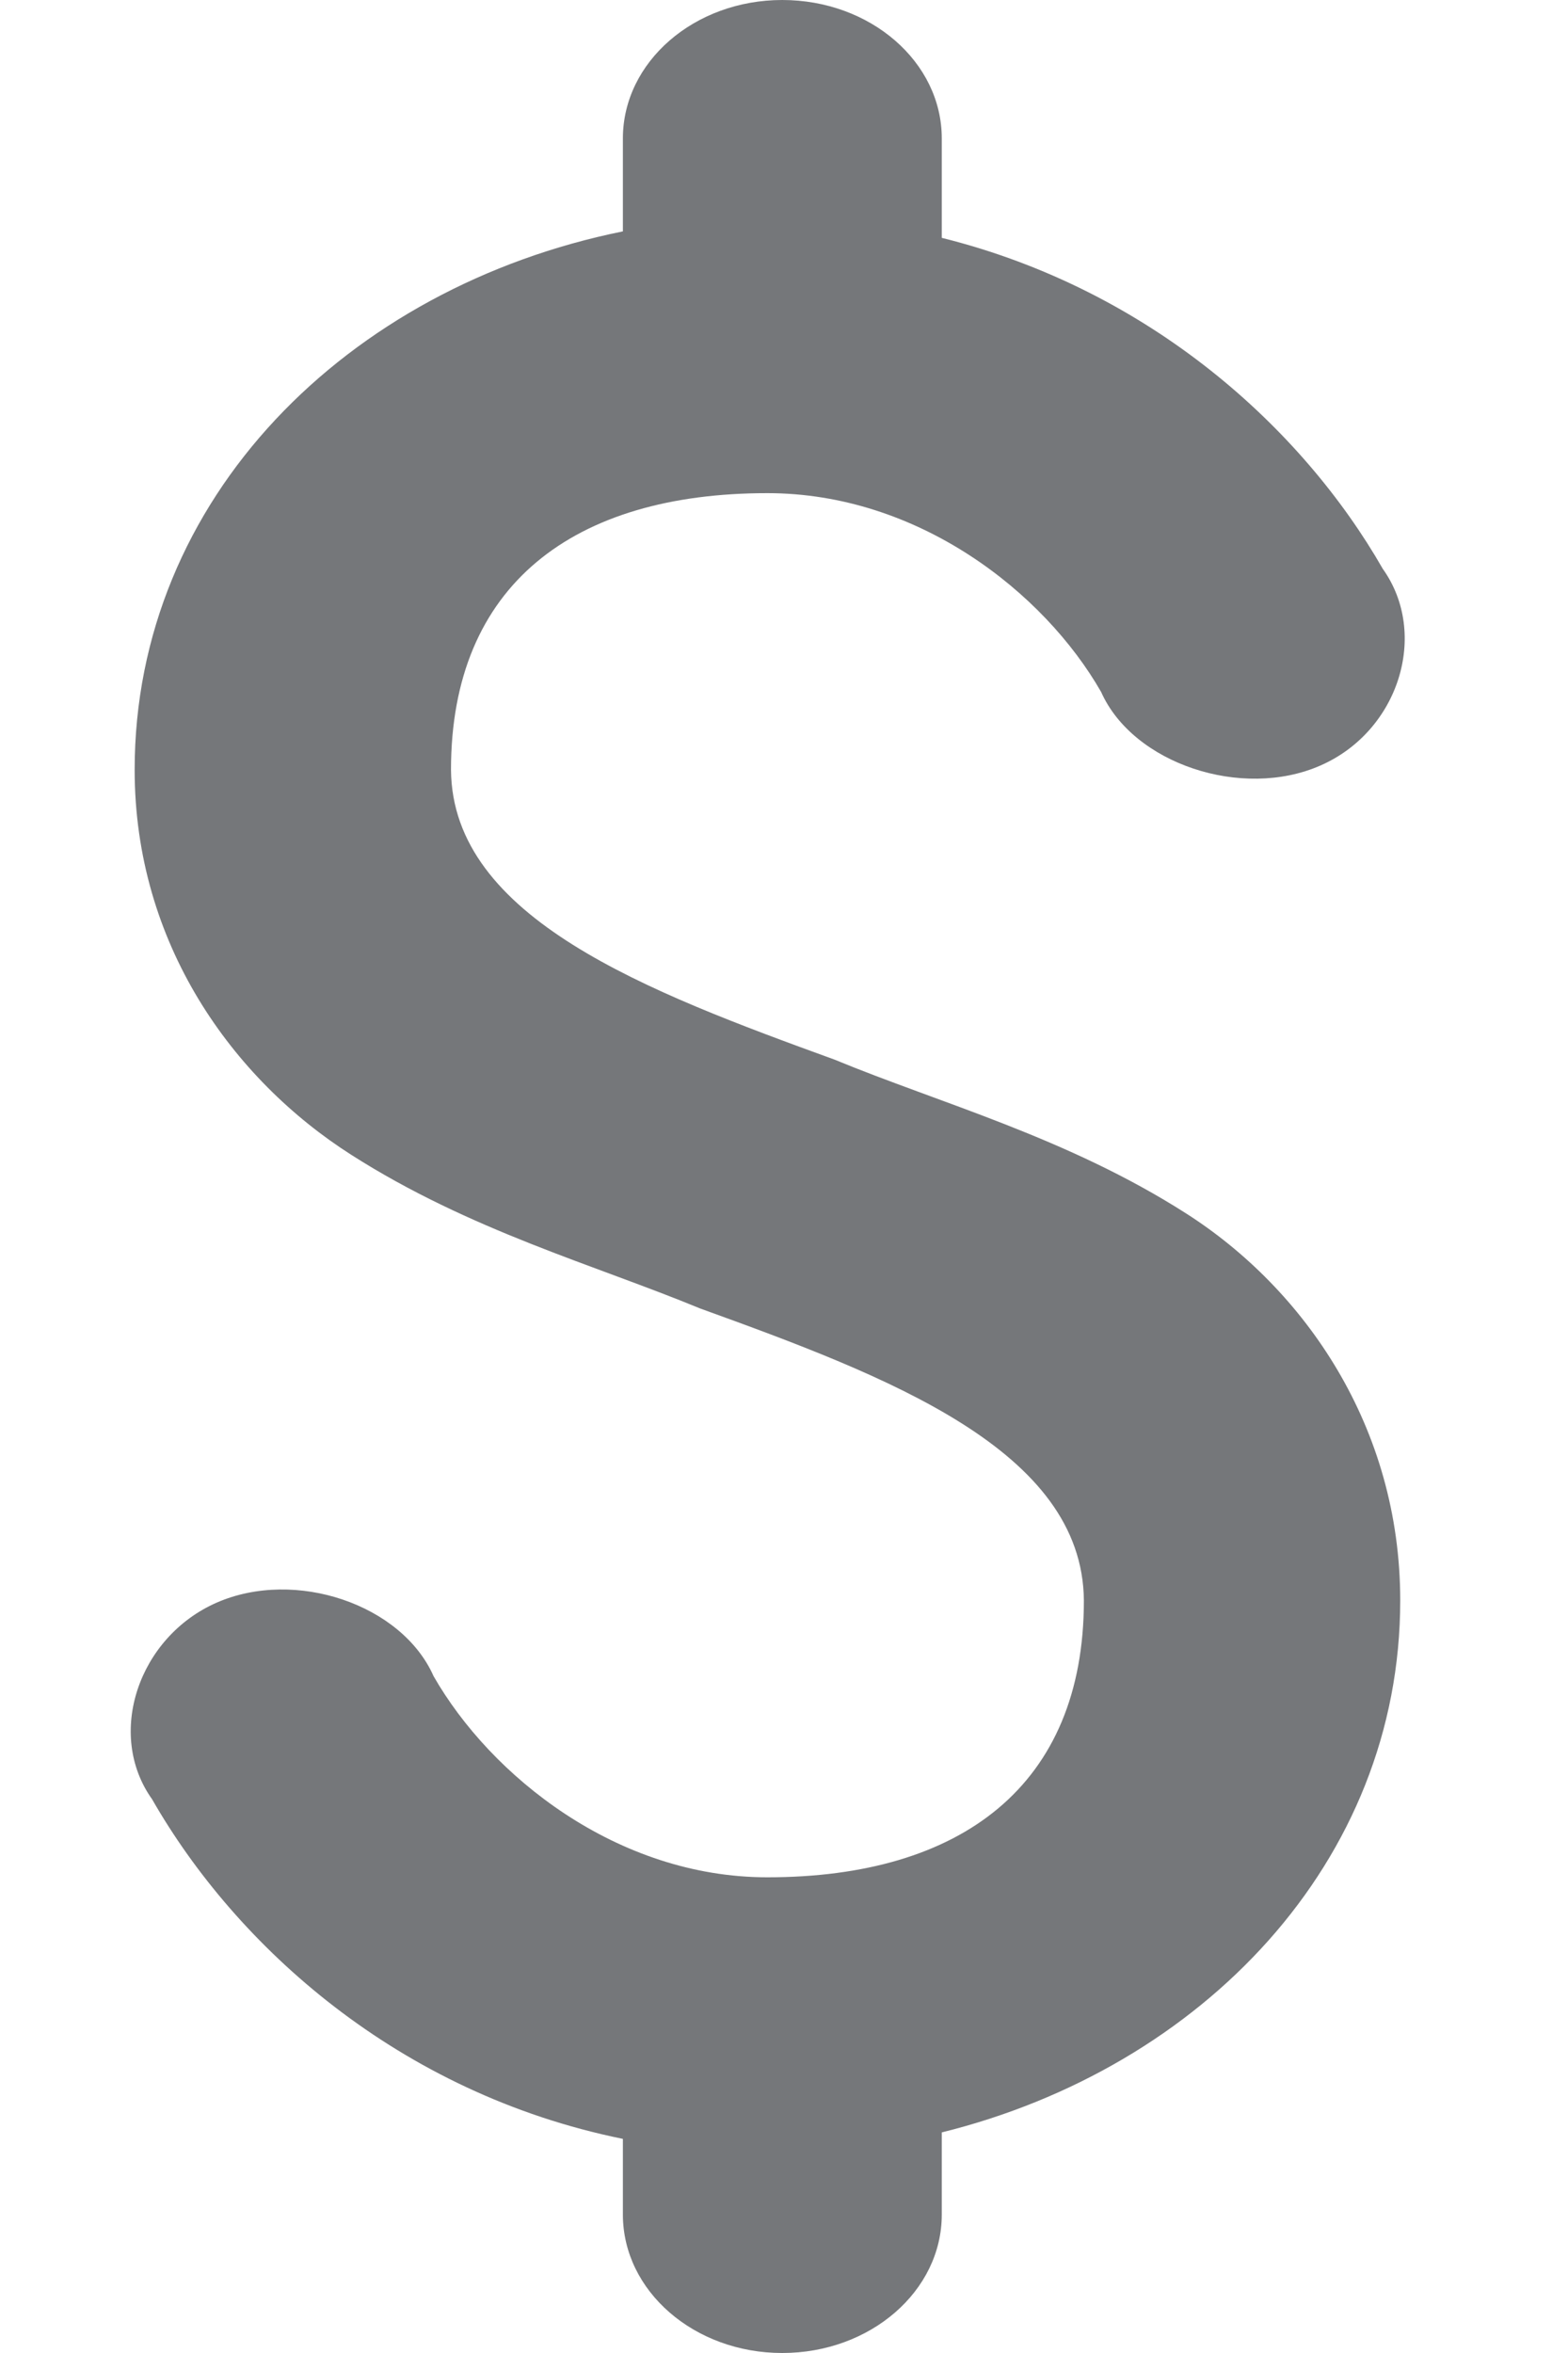 <svg xmlns="http://www.w3.org/2000/svg" width="8" height="12" fill="none" viewBox="0 0 8 12"><path fill="#75777A" d="M3.991 0C3.542 0 3.178 0.316 3.178 0.706V1.18C1.773 1.464 0.687 2.54 0.687 3.926C0.687 4.812 1.187 5.504 1.793 5.89C2.398 6.276 3.035 6.451 3.572 6.673C4.532 7.02 5.523 7.395 5.53 8.162C5.53 9.106 4.904 9.574 3.915 9.574C3.148 9.574 2.504 9.058 2.212 8.548C2.05 8.182 1.507 7.998 1.106 8.173C0.706 8.348 0.539 8.844 0.776 9.176C1.205 9.925 2.032 10.675 3.178 10.908V11.294C3.178 11.684 3.542 12 3.991 12C4.441 12 4.805 11.684 4.805 11.294V10.875C6.133 10.546 7.144 9.496 7.144 8.162C7.144 7.277 6.656 6.574 6.051 6.188C5.445 5.801 4.795 5.626 4.258 5.404C3.303 5.057 2.307 4.683 2.301 3.926C2.301 2.982 2.927 2.515 3.915 2.515C4.683 2.515 5.326 3.019 5.618 3.529C5.781 3.895 6.337 4.08 6.737 3.904C7.137 3.729 7.292 3.233 7.055 2.901C6.646 2.187 5.87 1.478 4.805 1.213V0.706C4.805 0.316 4.441 0 3.991 0Z"/></svg>